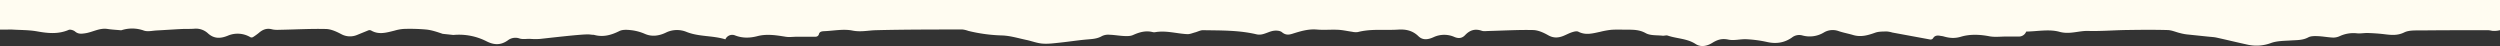 <svg xmlns="http://www.w3.org/2000/svg" width="1920" height="35.348" viewBox="0 0 1920 35.348"><rect x="0" y="0" width="1920" height="35.348" fill="#333333" stroke="none"/><defs><style>.a{fill:#fffcf1;}</style></defs><g transform="translate(5730.04 4743.3) rotate(180)"><path class="a" d="M5724.021,4720.56a.043.043,0,0,1-.04.04c-1.535,0-2.478.05-3.4-.01-6.331-.4-12.751-.26-18.952-1.37-8.277-1.48-16.243-2.33-24.269,1.1-1.294.55-3.792-.22-5-1.24-2.387-2.03-4.755-1.76-7.494-1.38-5.889.8-11.216,4.35-17.467,3.35-3.07-.49-6.2-.62-10.434-1.02h-.02a26.649,26.649,0,0,1-17.326-.18c-2.89-1.07-6.561-.11-9.862.06-6.311.32-12.611.78-18.922,1.09-3.32.17-6.661-.01-9.973.24a13.559,13.559,0,0,1-10.574-3.59c-4.675-4.24-9.651-4.04-15.259-1.74a19.154,19.154,0,0,1-17.166-1.11,2.149,2.149,0,0,0-2.228.08,44.3,44.3,0,0,0-4.374,3.14c-2.959,2.59-6.04,3.82-10.093,2.78-2.368-.61-4.966-.4-7.464-.35-11.347.22-22.694.87-34.021.58-3.942-.1-8.056-2.01-11.668-3.91a14.041,14.041,0,0,0-12.49-.54c-2.789,1.12-5.578,2.27-8.287,3.37a2.714,2.714,0,0,1-2.388-.16c-5.949-3.39-11.849-1.45-17.758-.02a32.95,32.95,0,0,1-7.233,1.32,140.746,140.746,0,0,1-17.446-.5c-4.234-.48-8.357-1.93-12.381-3.28-2.3-.24-5.869-.62-8.167-.87a46.437,46.437,0,0,1-25.453-4.85c-5.769-2.9-10.825-3.15-16.3.66a9.569,9.569,0,0,1-8.989,1.53c-2.388-.83-5.267-.28-7.926-.31a51.727,51.727,0,0,0-7.775-.07c-3.853.35-33.74,3.97-38.084,3.44s-2.6-.07-3.7-.37c-6.882-1.86-13.012-.14-19.262,2.97-2.689,1.34-6.491,1-9.691.61a37.474,37.474,0,0,1-10.093-2.84c-5.588-2.39-11.157-1.25-15.932,1.03a19.368,19.368,0,0,1-16.012.5c-9.542-3.77-19.794-2.61-29.667-5.64a.036.036,0,0,0-.05.02,5.727,5.727,0,0,1-7.564,2.92c-5.7-2.14-11.237-2-16.985-.5-7.3,1.9-14.577.68-21.871-.48-2.729-.43-5.588.02-8.4.03-4.705.02-9.41.01-14.417.01a2.612,2.612,0,0,0-2.588,1.95c-.481,2.07-2.418,2.23-4.334,2.32-7.163.31-14.6,1.84-21.419.46-6.361-1.28-12.029.13-18.039.28-22.042.57-44.093.5-66.145.58a19.406,19.406,0,0,1-4.816-1.12,121.975,121.975,0,0,0-26.115-3.5c-6.25-.25-12.44-2.18-18.63-3.48-4.083-.86-8.066-2.46-12.18-2.77-4.394-.35-8.9.28-13.333.74-6.782.7-13.524,1.78-20.316,2.38-4.163.38-8.247.42-12.059,2.67a11.064,11.064,0,0,1-5.778,1.01c-3.813-.13-7.615-.83-11.438-.99-2.187-.09-4.634-.12-6.561.74-4.856,2.18-9.671,3.62-15.019,2.32a4.779,4.779,0,0,0-1.986-.12c-8.377,1.51-16.494-1.1-24.741-1.49-1.966-.09-4,.83-5.989,1.35-2.067.55-4.113,1.72-6.16,1.68-13.815-.24-27.68.04-41.284-3.23a10.379,10.379,0,0,0-4.816.25c-2.739.71-5.337,2.15-8.1,2.54-2.087.29-4.926.09-6.38-1.13-2.639-2.21-5.067-2.09-7.886-1.2-6.17,1.94-12.259,3.84-18.951,3.26-5.388-.47-10.865.09-16.283-.18-3.592-.17-7.144-1.03-10.715-1.51a12.326,12.326,0,0,0-4.465-.22c-10.2,2.65-20.617,1.2-30.92,1.87-6.02.39-11.156-.79-15.561-5.07-3.592-3.49-7.886-2.44-11.718-.7a19.412,19.412,0,0,1-16.032.07c-3.341-1.36-5.89-.87-8.147,1.52-3.581,3.78-7.6,5.06-12.671,3.31-1.5-.53-3.311-.25-4.976-.2-11.5.29-23,.99-34.482.74-3.933-.08-8.1-2-11.638-4-3.962-2.24-7.574-2.1-11.467-.58-2.328.91-4.535,2.16-6.913,2.92-1.5.48-3.562,1.01-4.776.38-5.588-2.9-11.026-1.3-16.554-.13a63.258,63.258,0,0,1-8.7,1.59c-3.993.28-8.016.1-12.029.09-4.956-.01-9.631.03-14.437-2.65-3.572-2-8.568-1.48-12.953-1.97-1.3-.14-2.779.49-3.953.09-7.063-2.42-14.9-2.19-21.44-6.47-4.344-2.84-9.29-1.31-12.821.89-4.154,2.57-7.5,3.5-12.38,2.48-4.435-.92-9.311.54-13.956.29a93.77,93.77,0,0,1-15.751-2.12c-6.983-1.58-13.354-.59-19.082,3.45a8.992,8.992,0,0,1-7.956,1.6,21.062,21.062,0,0,0-16.433,2.19,13.267,13.267,0,0,1-11.538,1.1c-3.622-1.23-7.435-1.89-11.106-2.99-5.93-1.77-11.347-.18-16.905,1.81-2.688.96-5.809.85-8.748.95a21.58,21.58,0,0,1-4.4-.83c-9.591-1.77-19.172-3.53-29.024-5.35a2.305,2.305,0,0,0-2.368,1.12c-1.114,1.82-3.04,2.18-5.377,1.71-.812-.16-1.666-.2-2.468-.43-4.465-1.3-8.528-1.75-13.464-.27-6.933,2.07-14.447,1.75-21.821.34-4.144-.79-8.548-.19-12.832-.2-3.291-.01-6.592,0-9.913,0a5.923,5.923,0,0,0-5.527,3.78c-.01.02-.021.03-.041.03-8.377.11-17.507,2.03-25.493-.18-7.936-2.19-14.708.88-22.021.67-9.812-.28-19.664.57-29.506.71-10.525.16-21.059.26-31.573-.03-3.22-.09-6.381-1.6-9.591-2.34a36.523,36.523,0,0,0-6.762-1.17l-14.206-1.48c-2.779-.31-4.906-.35-6.952-.8-8.137-1.79-16.233-3.78-24.379-5.53a31.733,31.733,0,0,0-17.657,1.43c-4.745,1.66-10.153,1.57-15.29,1.91-4.474.3-8.889.07-13.132,2.35-2.027,1.09-4.856,1.04-7.314.95-3.943-.15-7.866-.94-11.808-1.11a12.031,12.031,0,0,0-5.237,1.19,25.014,25.014,0,0,1-13.143,2.09c-2.779-.28-5.628.34-8.437.24-4.284-.16-8.588-.43-12.842-.96-5.107-.63-9.812-1.09-14.958,1.42-3.782,1.84-8.809,1.47-13.293,1.52-17.035.19-34.081.17-51.126.2a24.864,24.864,0,0,1-3.11-.49,17.382,17.382,0,0,0-5.99.48c-.02.01-.03.02-.03.04v23.1a.043.043,0,0,0,.04.04H5730a.043.043,0,0,0,.04-.04v-22.7Z"/></g></svg>